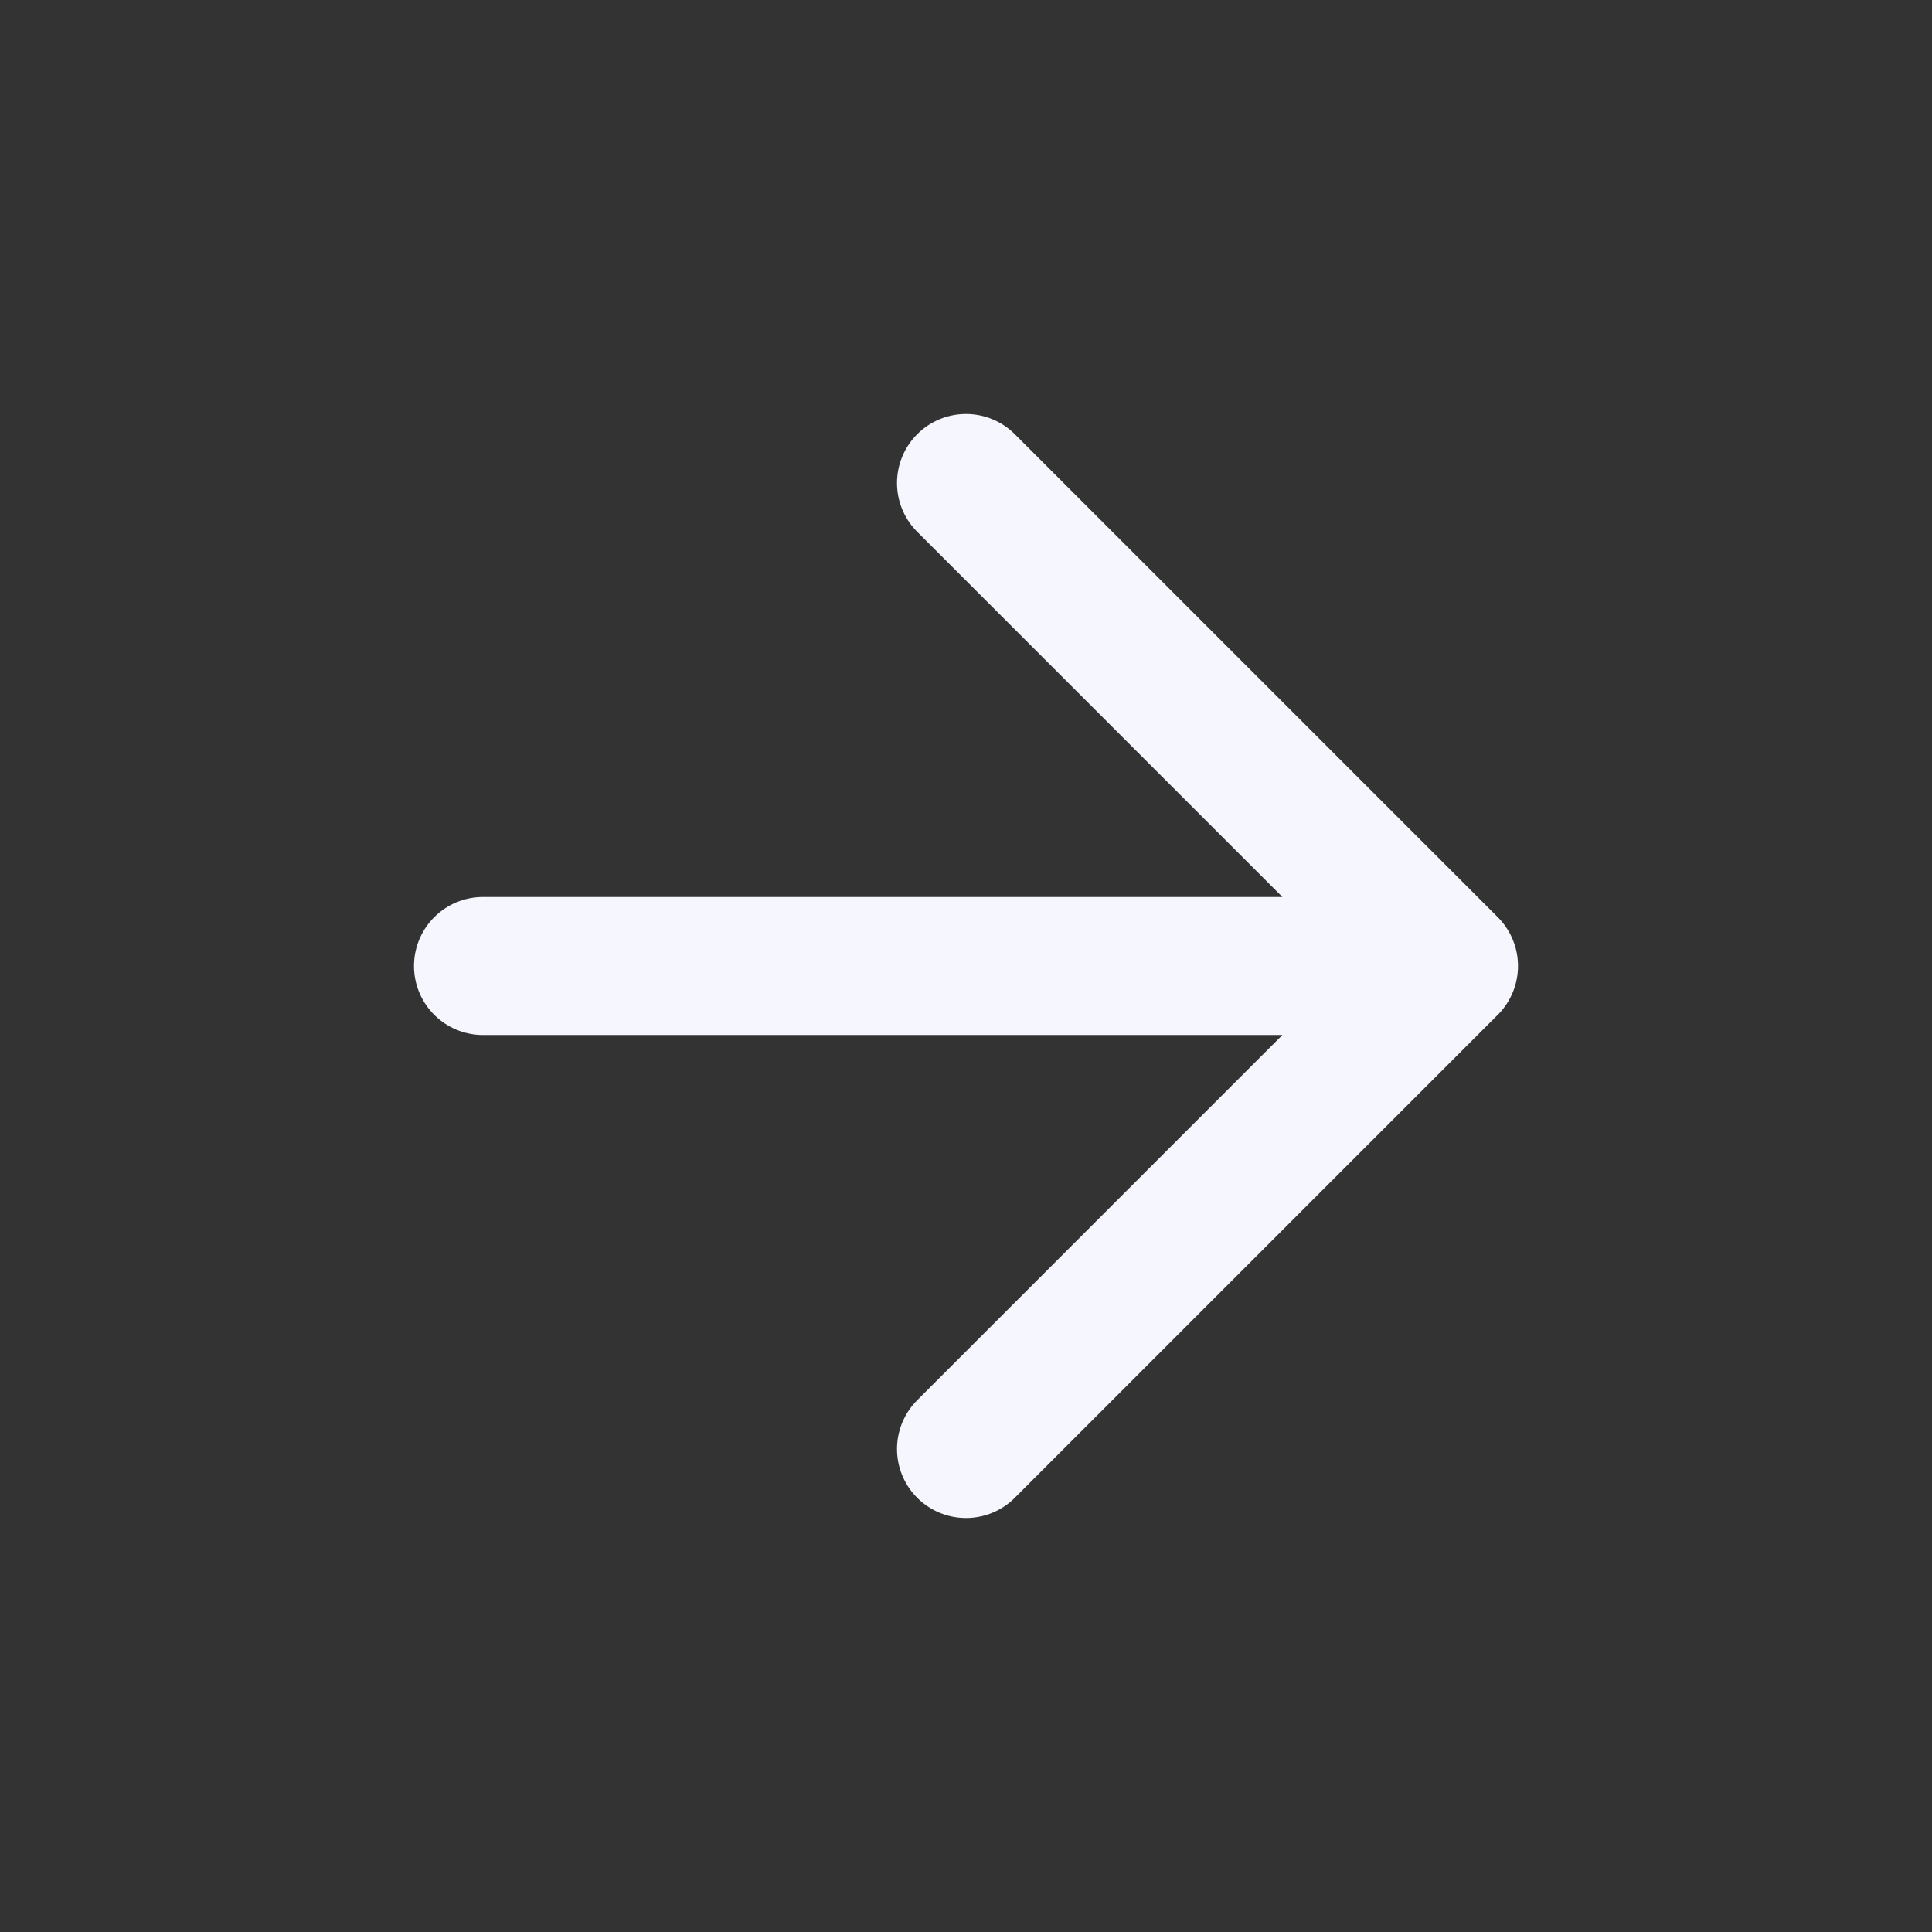 <svg xmlns="http://www.w3.org/2000/svg" fill="none" height="28" width="28"><rect width="100%" height="100%" fill="#333333" stroke="none"/><path stroke-linejoin="round" stroke-linecap="round" stroke-width="2" stroke="#f6f6fe" d="M7 14h14M14 7l7 7-7 7"></path></svg>